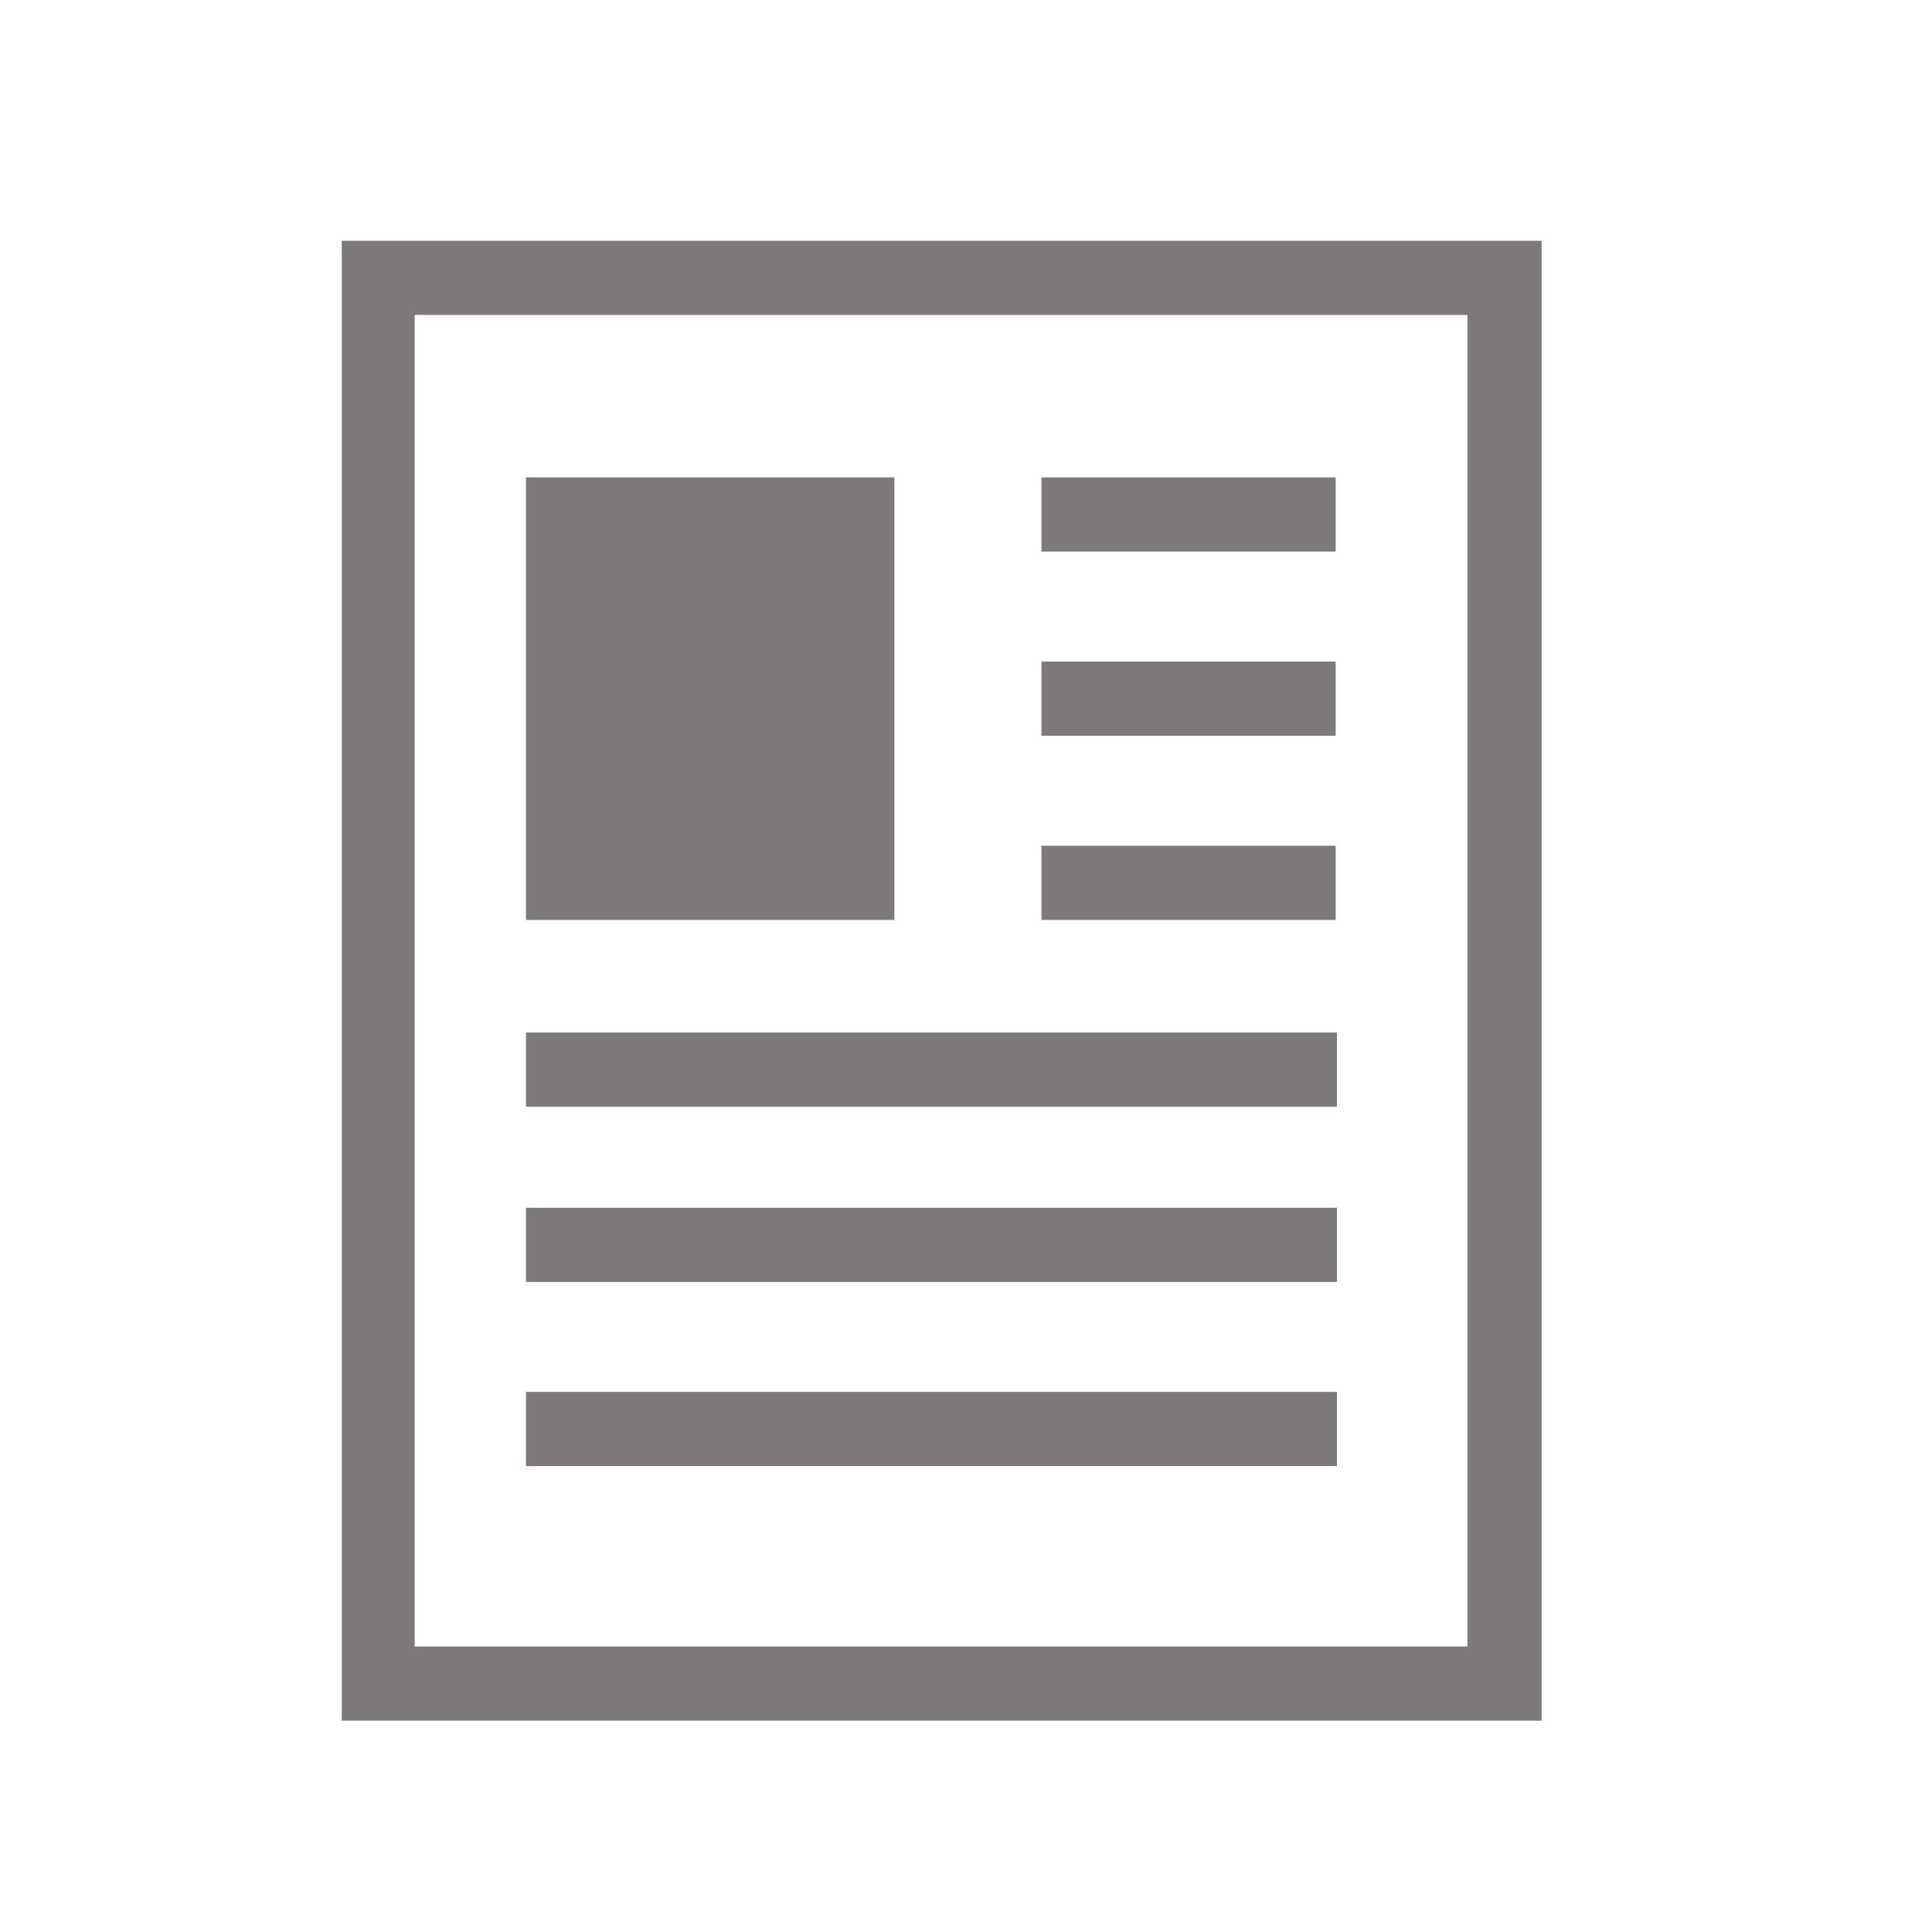 <!DOCTYPE svg PUBLIC "-//W3C//DTD SVG 1.1//EN" "http://www.w3.org/Graphics/SVG/1.1/DTD/svg11.dtd">
<!-- Uploaded to: SVG Repo, www.svgrepo.com, Transformed by: SVG Repo Mixer Tools -->
<svg fill="#7f7a7a" version="1.1" id="_x31_" xmlns="http://www.w3.org/2000/svg" xmlns:xlink="http://www.w3.org/1999/xlink" viewBox="-11.52 -11.52 151.04 151.04" xml:space="preserve" width="164px" height="164px" stroke="#7f7a7a" stroke-width="0.001">
<g id="SVGRepo_bgCarrier" stroke-width="0"/>
<g id="SVGRepo_tracerCarrier" stroke-linecap="round" stroke-linejoin="round"/>
<g id="SVGRepo_iconCarrier"> <g> <rect x="29.6" y="25.8" width="28.8" height="34.6"/> <rect x="69.9" y="25.8" width="23" height="5.8"/> <rect x="69.9" y="54.6" width="23" height="5.8"/> <rect x="69.9" y="40.2" width="23" height="5.8"/> <rect x="29.6" y="69.2" width="63.4" height="5.8"/> <rect x="29.6" y="97.3" width="63.4" height="5.8"/> <rect x="29.6" y="82.9" width="63.4" height="5.8"/> <path d="M15.2,7.3V123H109V7.3H15.2z M103.2,117.2H20.9V13.1h82.3V117.2z"/> </g> </g>
</svg>